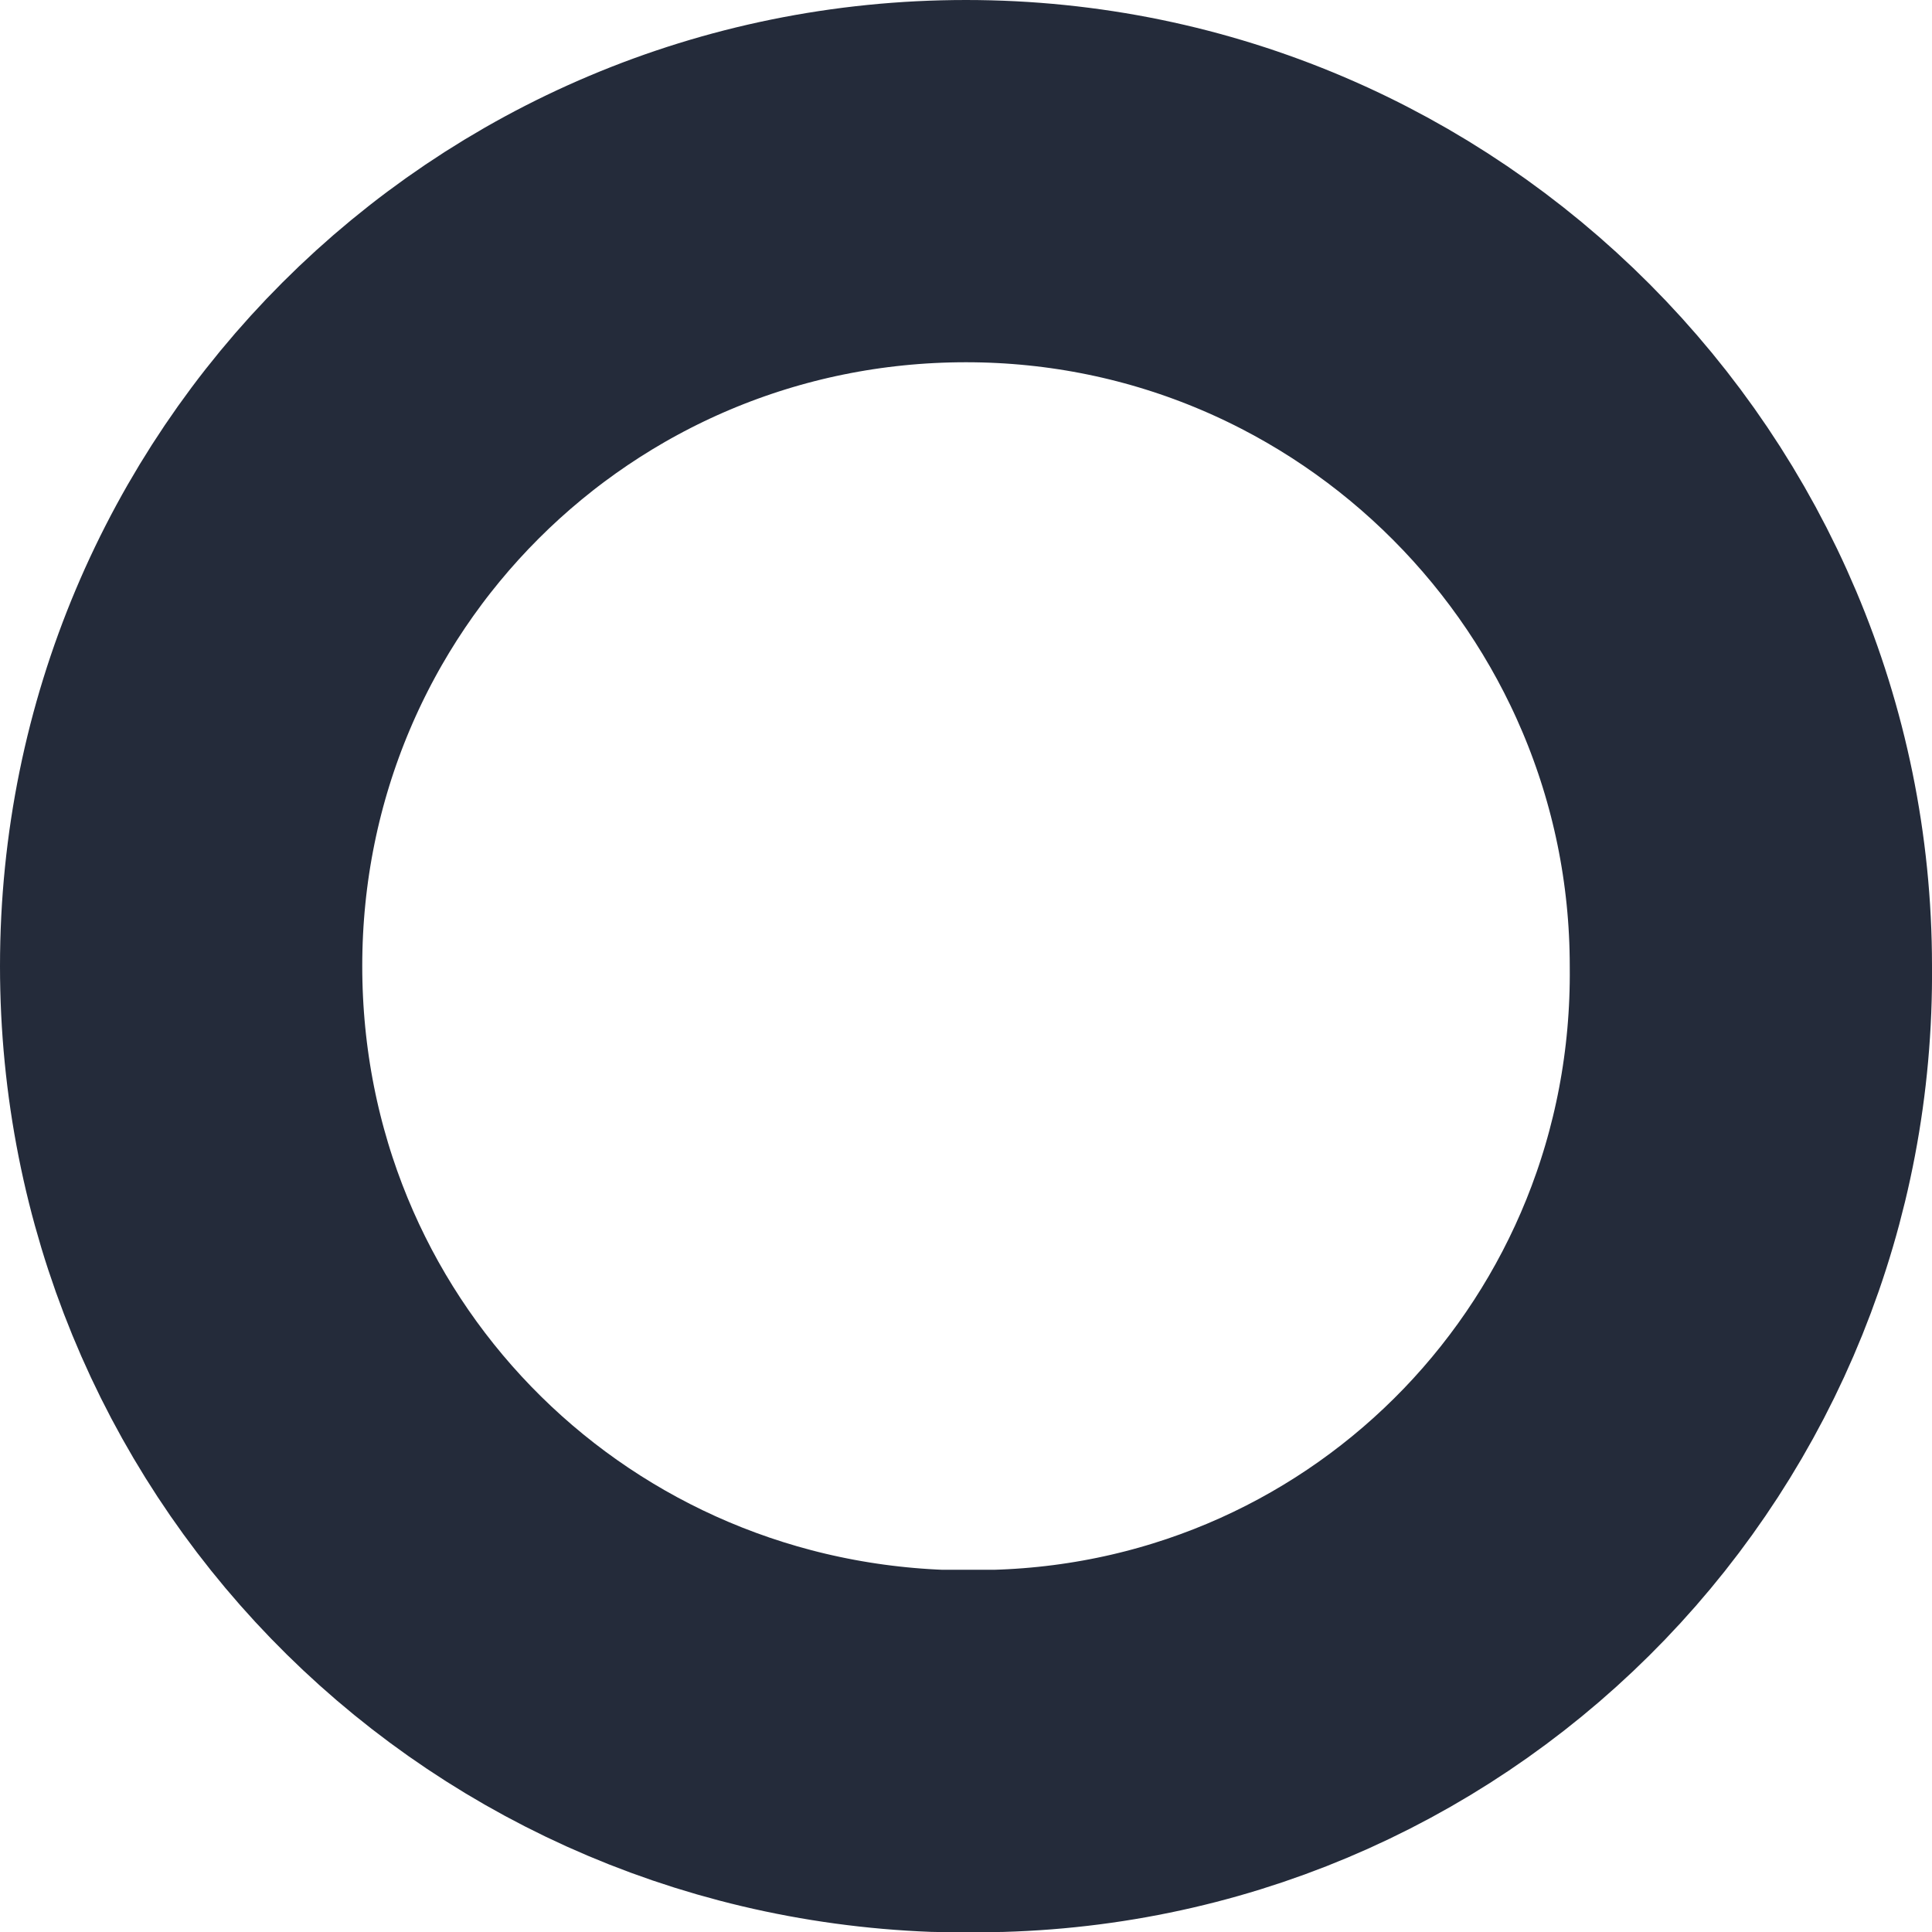 <svg width="8" height="8" viewBox="0 0 8 8" fill="none" xmlns="http://www.w3.org/2000/svg">
<path d="M4.133 7.25C4.067 7.25 3.967 7.25 3.883 7.25C2.133 7.183 0.75 5.767 0.75 4C0.75 2.2 2.2 0.75 4 0.75C5.8 0.75 7.25 2.217 7.25 4C7.267 5.767 5.883 7.2 4.133 7.25Z" stroke="#242B3A" stroke-width="1.5" stroke-linecap="round" stroke-linejoin="round"/>
</svg>
